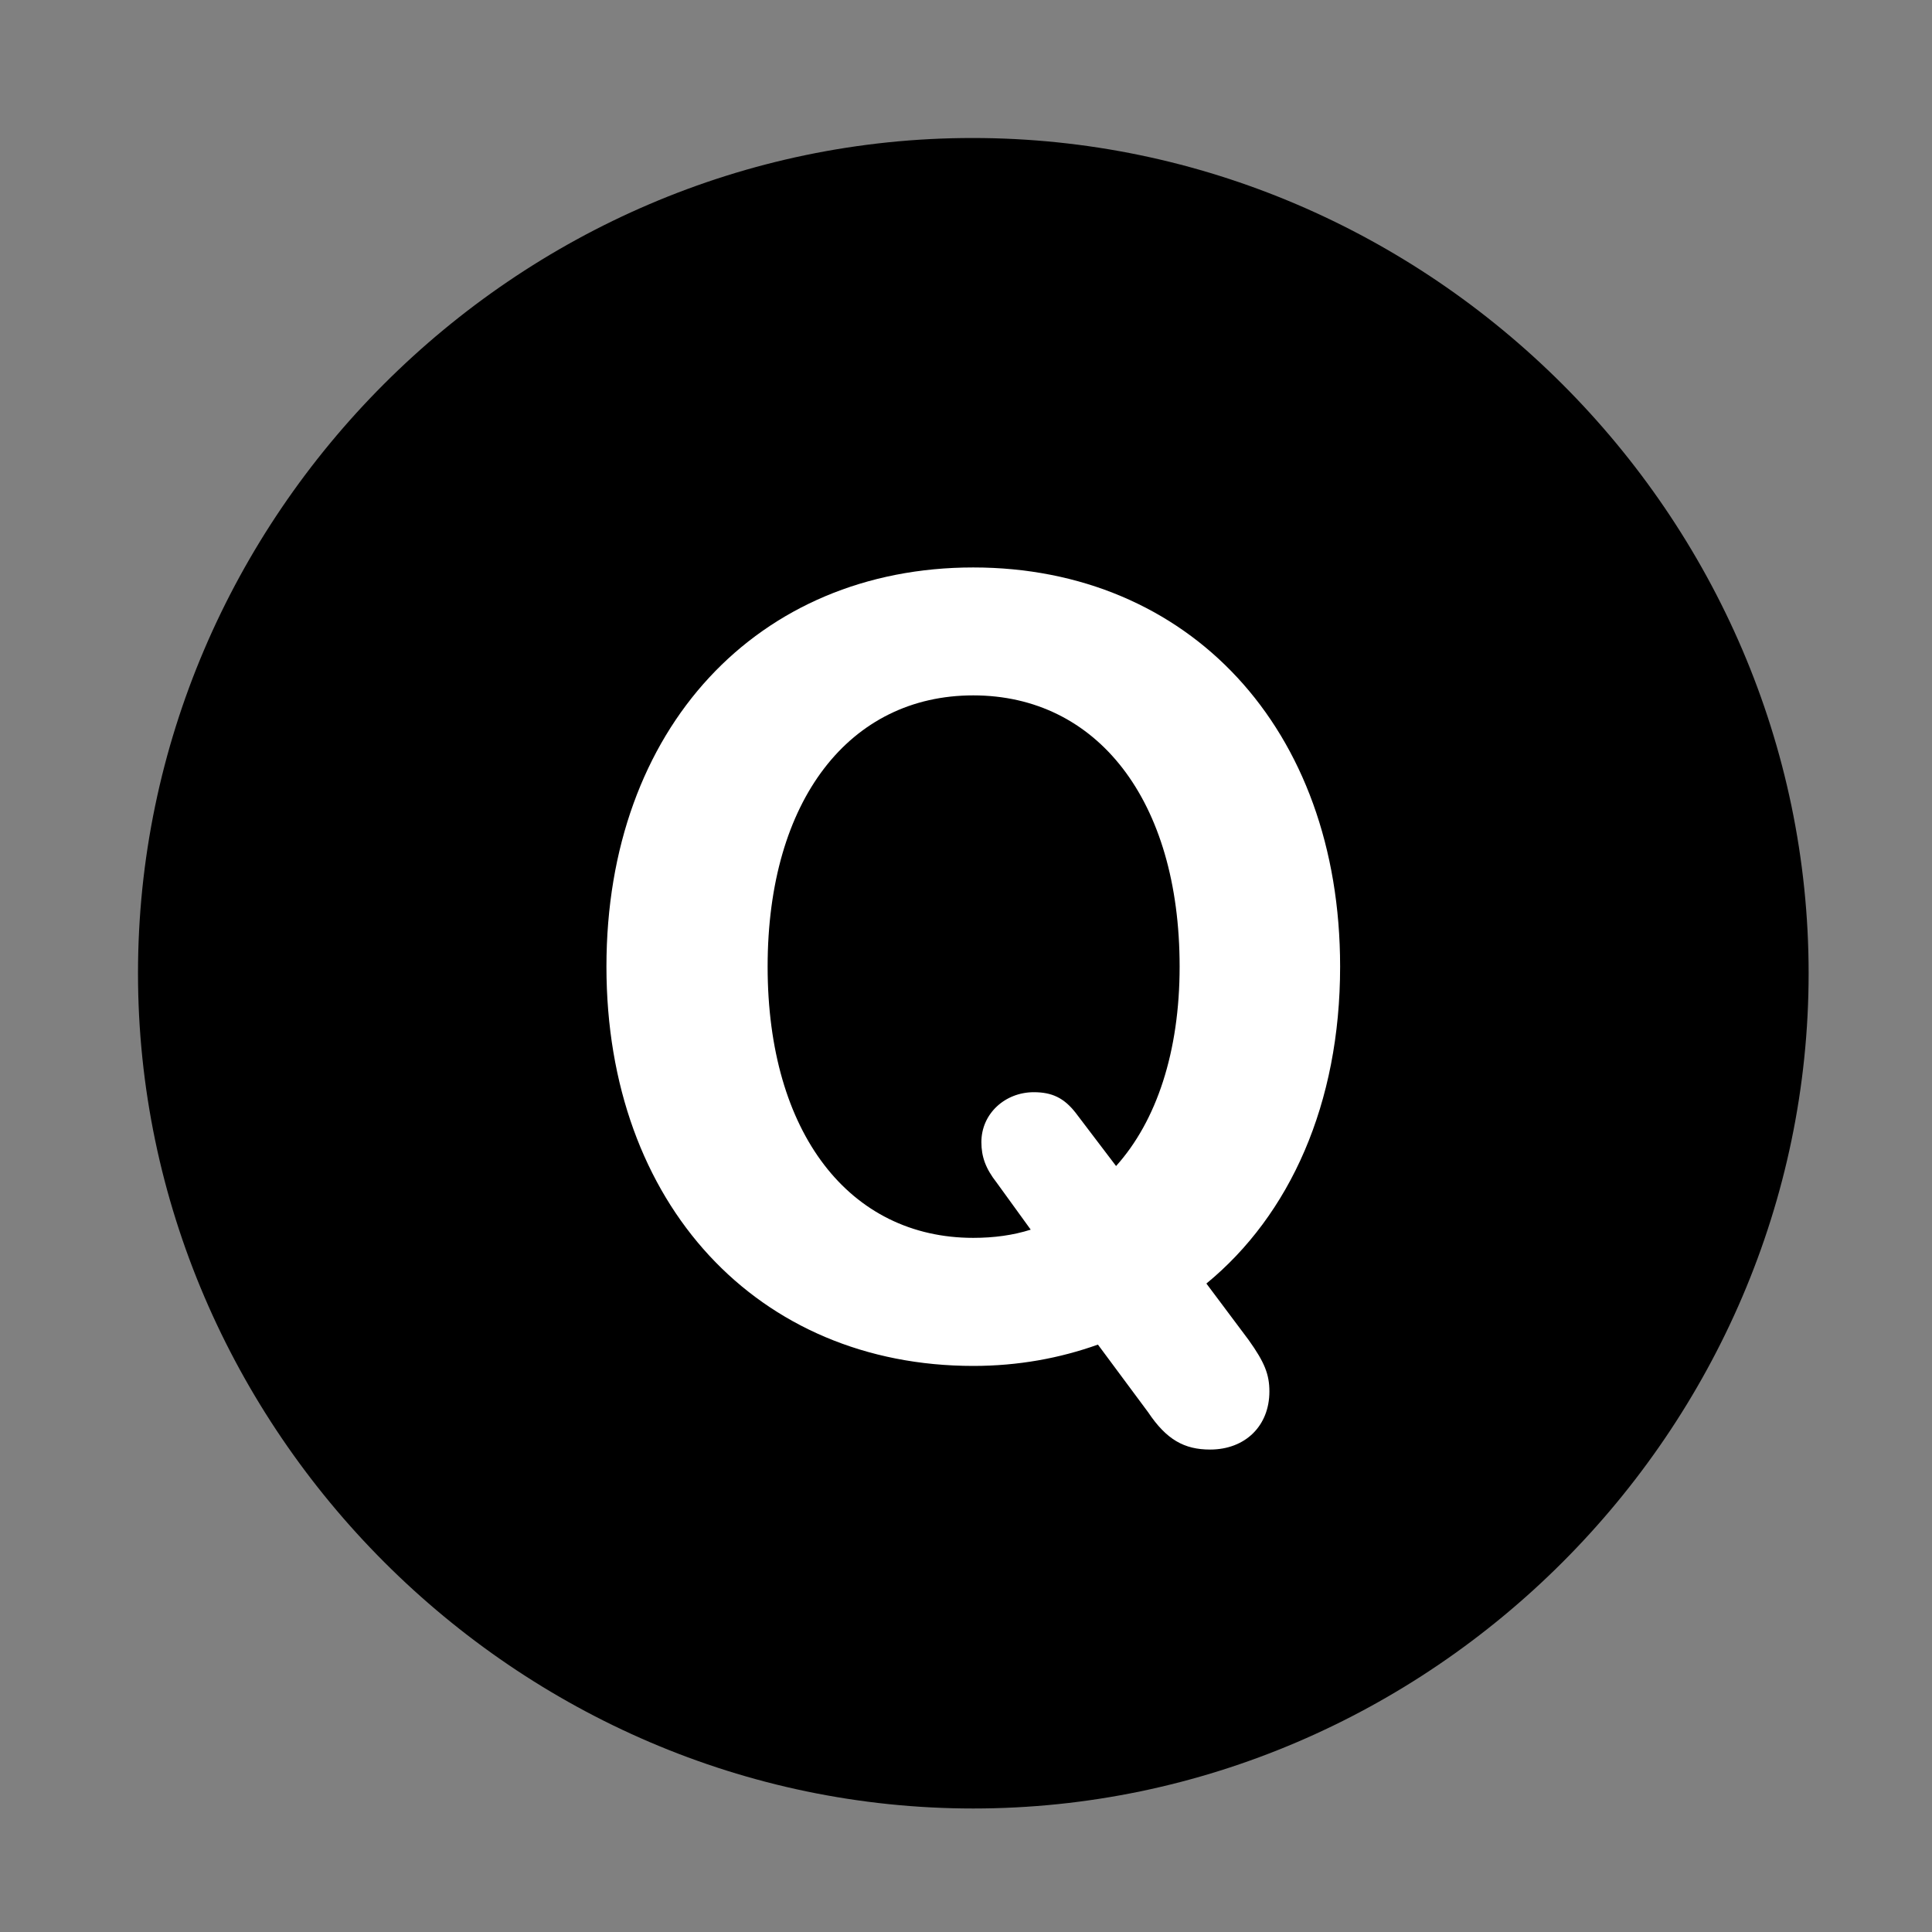 <svg width="28" height="28" viewBox="0 0 28 28" fill="none" xmlns="http://www.w3.org/2000/svg">
<rect x="0" y="0" width="28" height="28" fill="#808080" stroke="none"/>
<path d="M14.105 26.21C20.737 26.21 26.212 20.727 26.212 14.105C26.212 7.473 20.727 2 14.095 2C7.475 2 2 7.473 2 14.105C2 20.727 7.485 26.21 14.105 26.21Z" fill="black"/>
<path d="M14.105 19.796C10.988 19.796 8.789 17.458 8.789 14.009C8.789 10.55 10.988 8.224 14.105 8.224C17.222 8.224 19.422 10.55 19.422 14.009C19.422 15.997 18.695 17.608 17.484 18.602L18.097 19.421C18.328 19.745 18.397 19.919 18.397 20.167C18.397 20.661 18.051 21.008 17.537 21.008C17.165 21.008 16.906 20.866 16.64 20.468L15.912 19.487C15.36 19.684 14.758 19.796 14.105 19.796ZM14.105 17.94C14.406 17.94 14.683 17.902 14.938 17.821L14.444 17.139C14.284 16.935 14.223 16.763 14.223 16.552C14.223 16.14 14.566 15.829 14.983 15.829C15.248 15.829 15.42 15.913 15.587 16.125L16.175 16.899C16.761 16.248 17.096 15.244 17.096 14.009C17.096 11.591 15.895 10.078 14.105 10.078C12.316 10.078 11.125 11.591 11.125 14.009C11.125 16.427 12.316 17.94 14.105 17.94Z" fill="white"/>
</svg>
